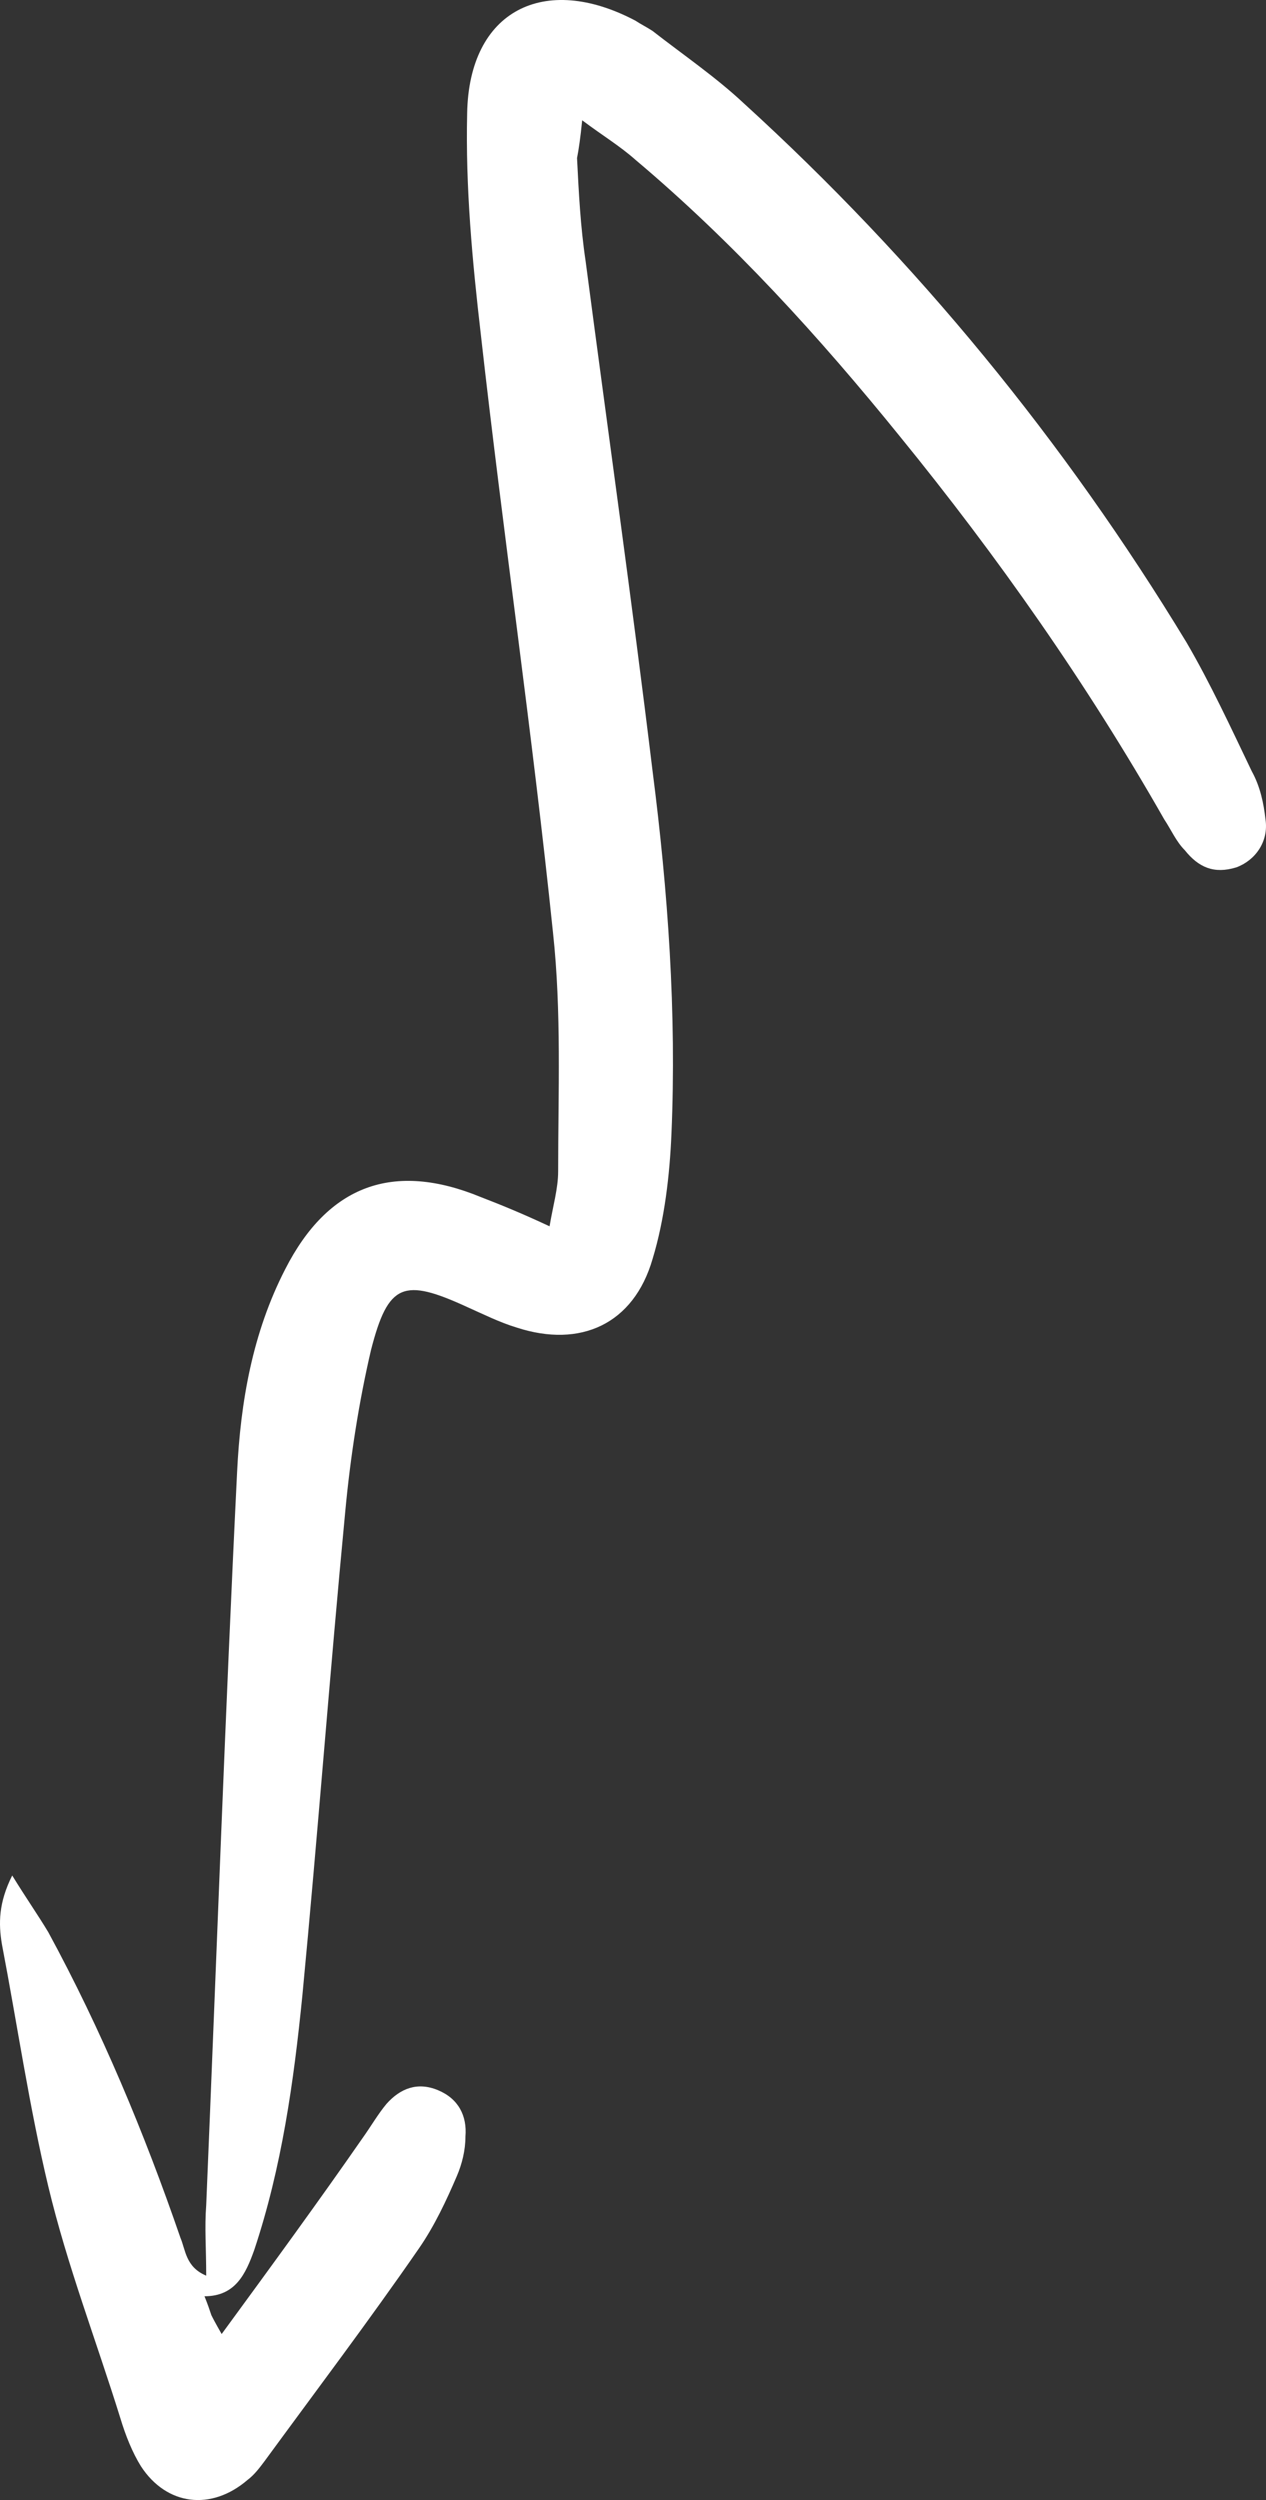 <?xml version="1.0" encoding="UTF-8"?>
<svg width="59.742px" height="117.933px" viewBox="0 0 59.742 117.933" version="1.1" xmlns="http://www.w3.org/2000/svg" xmlns:xlink="http://www.w3.org/1999/xlink">
    <rect x="0" y="0" width="59.742" height="117.933" fill="#333333" stroke="none"/>
    <title>32</title>
    <g id="Page-1" stroke="none" stroke-width="1" fill="none" fill-rule="evenodd">
        <g id="Artboard-Copy-161" transform="translate(-300, -757)" fill="#fff" fill-rule="nonzero">
            <g id="32" transform="translate(329.871, 815.966) scale(-1, 1) translate(-329.871, -815.966) translate(300, 757)">
                <path d="M49.282,110.102 C49.606,109.535 49.687,109.373 49.768,109.211 C49.849,108.968 49.93,108.725 50.092,108.32 C48.634,108.32 48.148,107.267 47.743,106.133 C46.446,102.244 45.879,98.193 45.474,94.142 C44.745,86.527 44.178,78.912 43.449,71.296 C43.206,68.704 42.801,66.111 42.234,63.681 C41.423,60.521 40.694,60.278 37.697,61.655 C36.968,61.979 36.157,62.385 35.347,62.628 C32.35,63.6 29.838,62.466 28.947,59.387 C28.38,57.524 28.137,55.417 28.056,53.473 C27.813,47.802 28.218,42.05 28.947,36.379 C29.919,28.358 31.054,20.338 32.107,12.317 C32.35,10.697 32.431,9.077 32.512,7.456 C32.431,7.051 32.35,6.484 32.269,5.674 C31.297,6.403 30.486,6.889 29.757,7.537 C25.139,11.426 21.089,15.882 17.281,20.581 C12.663,26.252 8.45,32.247 4.805,38.647 C4.481,39.133 4.238,39.7 3.833,40.105 C3.184,40.916 2.455,41.24 1.402,40.916 C0.511,40.592 -0.137,39.7 0.025,38.647 C0.106,37.918 0.268,37.108 0.673,36.379 C1.645,34.353 2.617,32.247 3.752,30.303 C9.504,20.824 16.471,12.317 24.653,4.864 C25.95,3.649 27.489,2.596 28.947,1.461 C29.19,1.299 29.514,1.137 29.757,0.975 C34.051,-1.293 37.616,0.489 37.697,5.35 C37.778,8.834 37.454,12.317 37.049,15.801 C35.995,25.199 34.618,34.596 33.646,43.994 C33.241,47.721 33.403,51.529 33.403,55.255 C33.403,56.065 33.646,56.875 33.808,57.848 C35.023,57.281 35.995,56.875 37.049,56.47 C41.18,54.769 44.259,55.903 46.284,59.873 C47.824,62.871 48.391,66.111 48.553,69.433 C49.12,80.937 49.525,92.441 50.011,104.026 C50.092,105.079 50.011,106.052 50.011,107.348 C50.983,106.943 50.983,106.133 51.226,105.566 C52.928,100.624 54.953,95.763 57.464,91.145 C57.95,90.335 58.518,89.525 59.166,88.471 C59.814,89.768 59.814,90.74 59.652,91.712 C58.923,95.52 58.356,99.408 57.464,103.135 C56.573,106.862 55.196,110.426 54.062,114.072 C53.819,114.882 53.495,115.692 53.09,116.341 C51.874,118.204 49.768,118.447 48.067,116.989 C47.743,116.746 47.5,116.422 47.257,116.098 C44.826,112.776 42.315,109.454 39.965,106.052 C39.236,104.998 38.669,103.783 38.183,102.649 C37.94,102.082 37.778,101.434 37.778,100.786 C37.697,99.814 38.102,99.003 39.074,98.598 C40.046,98.193 40.856,98.517 41.504,99.246 C41.91,99.733 42.234,100.3 42.639,100.867 C44.664,103.783 46.851,106.781 49.282,110.102 Z" id="Path"></path>
            </g>
        </g>
    </g>
</svg>